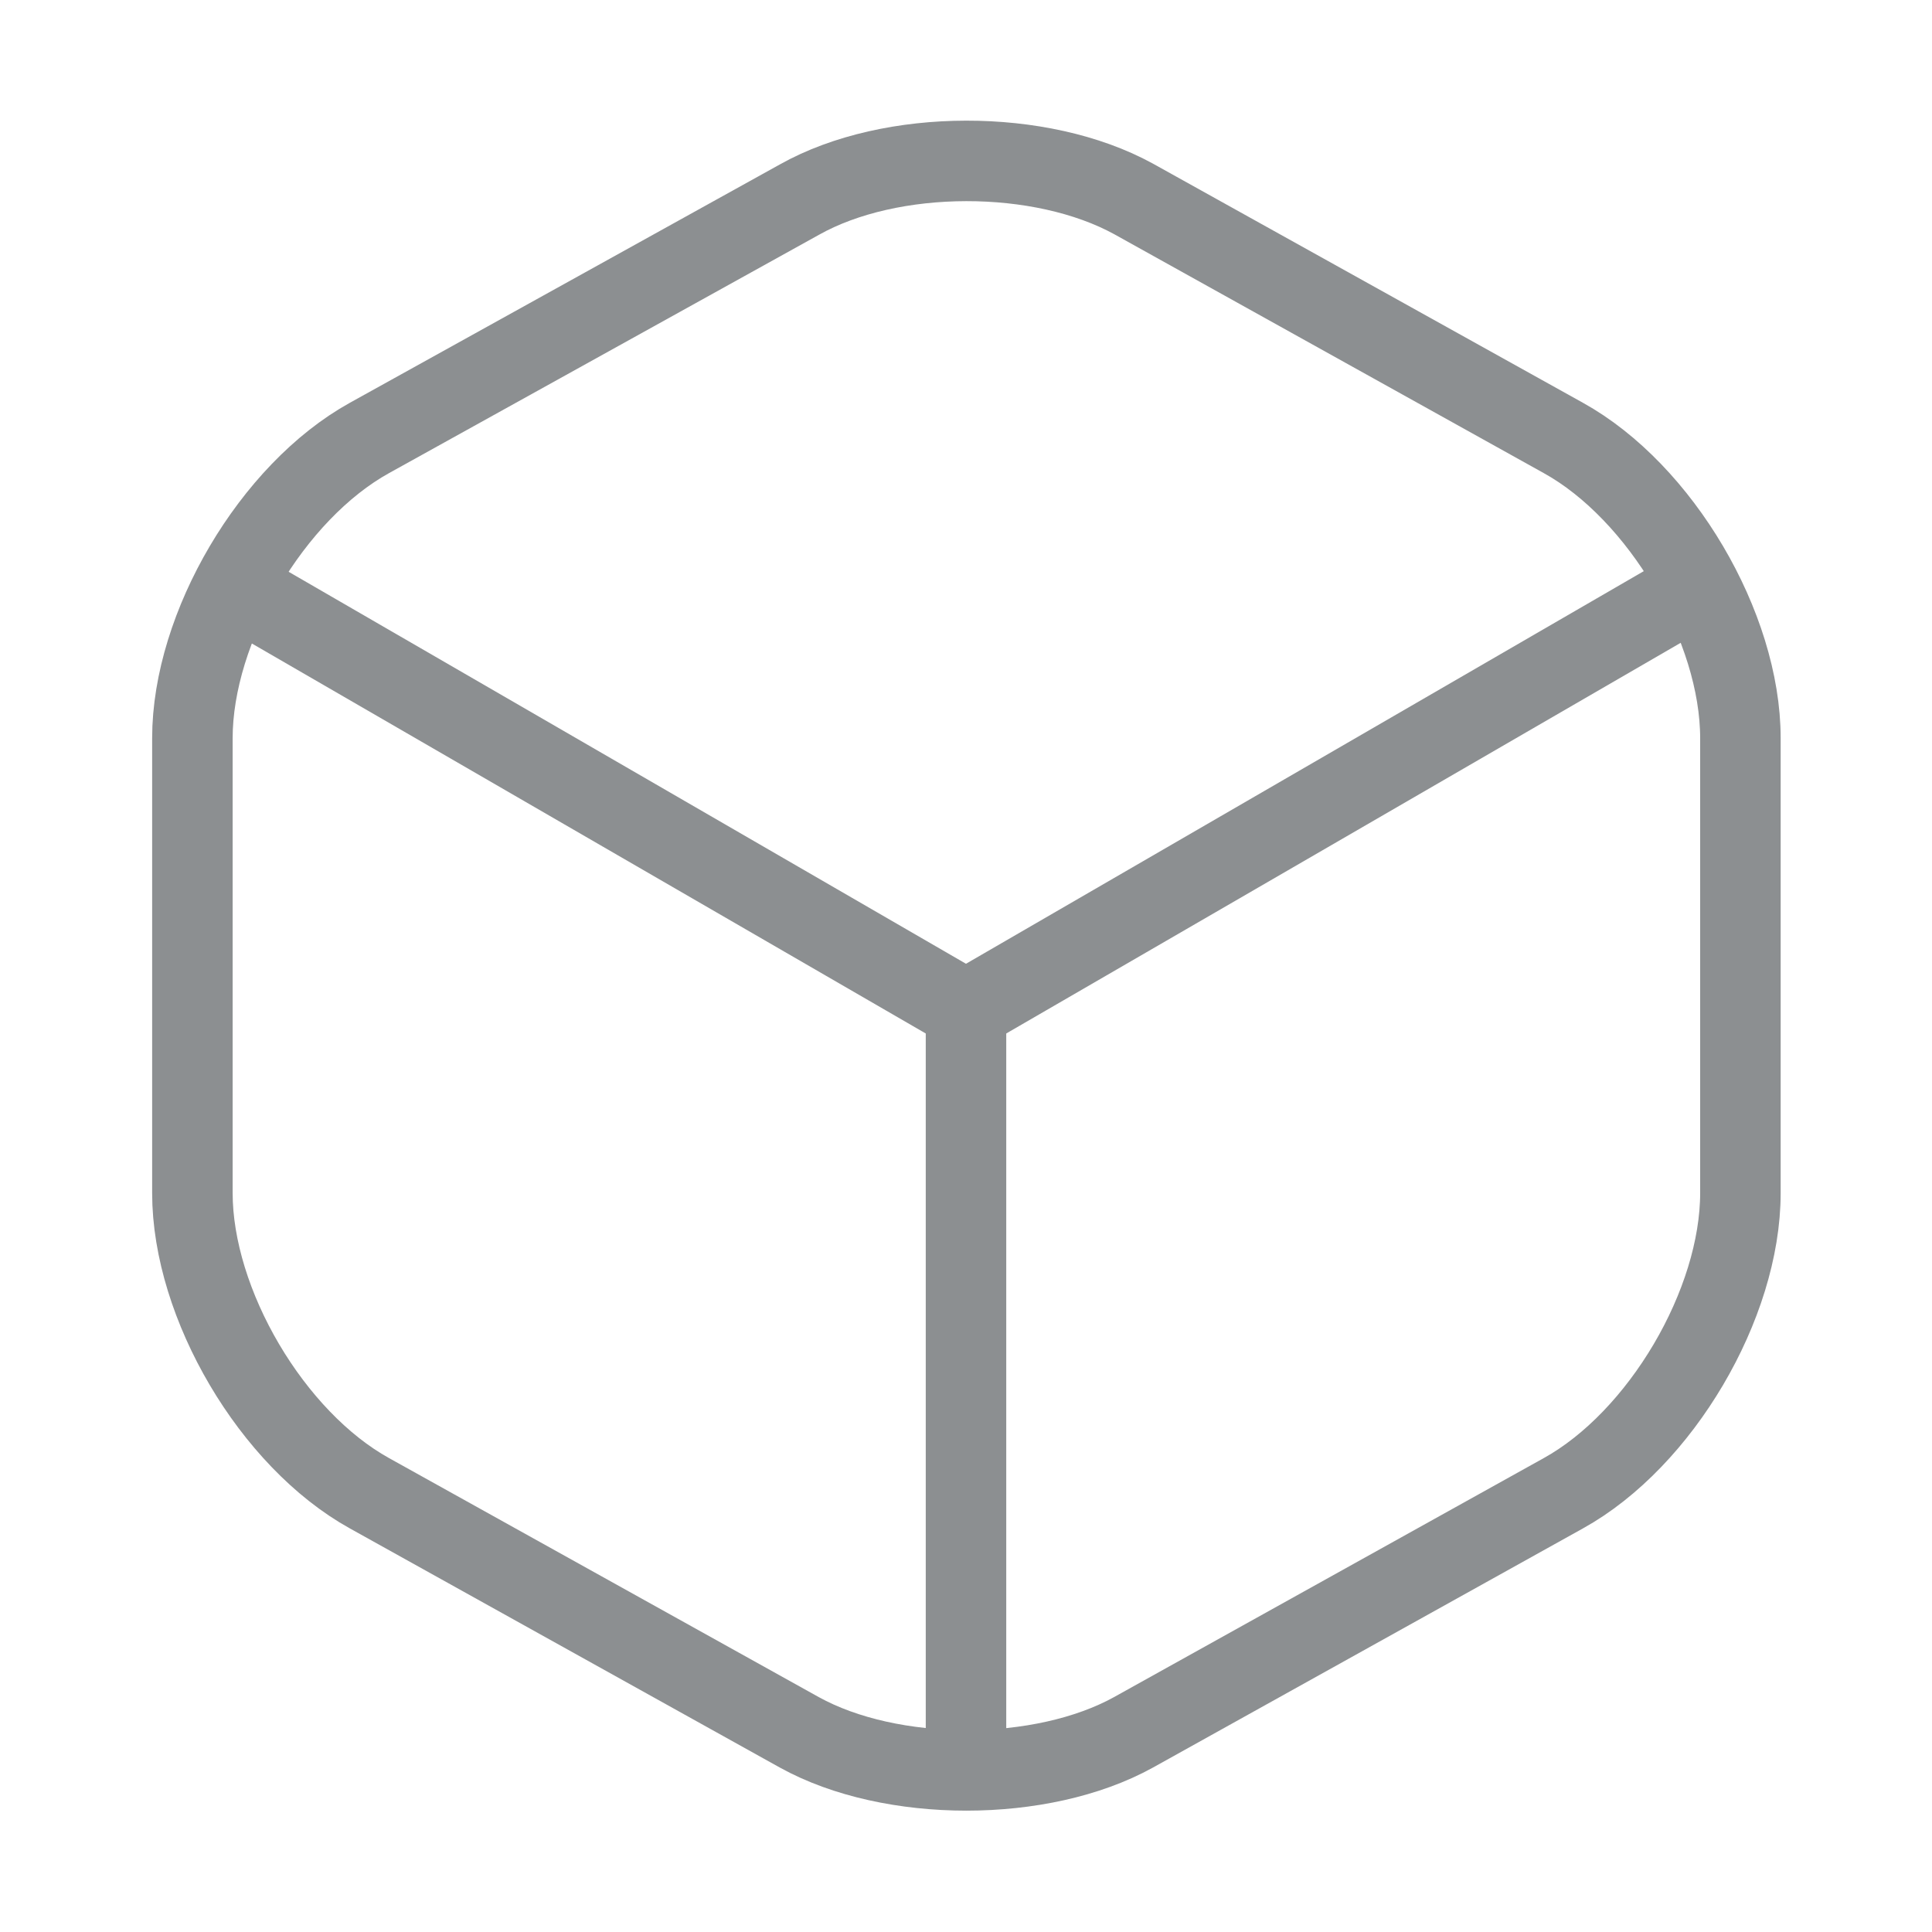 <svg width="24" height="24" viewBox="0 0 24 24" fill="none" xmlns="http://www.w3.org/2000/svg">
<path d="M9.93 2.48L4.59 5.44C3.38 6.11 2.39 7.79 2.39 9.17V14.82C2.39 16.2 3.38 17.88 4.59 18.55L9.93 21.52C11.07 22.15 12.94 22.15 14.08 21.52L19.42 18.55C20.63 17.88 21.62 16.2 21.62 14.82V9.17C21.62 7.79 20.63 6.11 19.42 5.44L14.08 2.47C12.93 1.84 11.07 1.84 9.93 2.48Z" stroke="#8C8F91" stroke-linecap="round" stroke-linejoin="round"/>
<path d="M3.17 7.44L12 12.55L20.77 7.47" stroke="#8C8F91" stroke-linecap="round" stroke-linejoin="round"/>
<path d="M12 21.61V12.54" stroke="#8C8F91" stroke-linecap="round" stroke-linejoin="round"/>
</svg>
